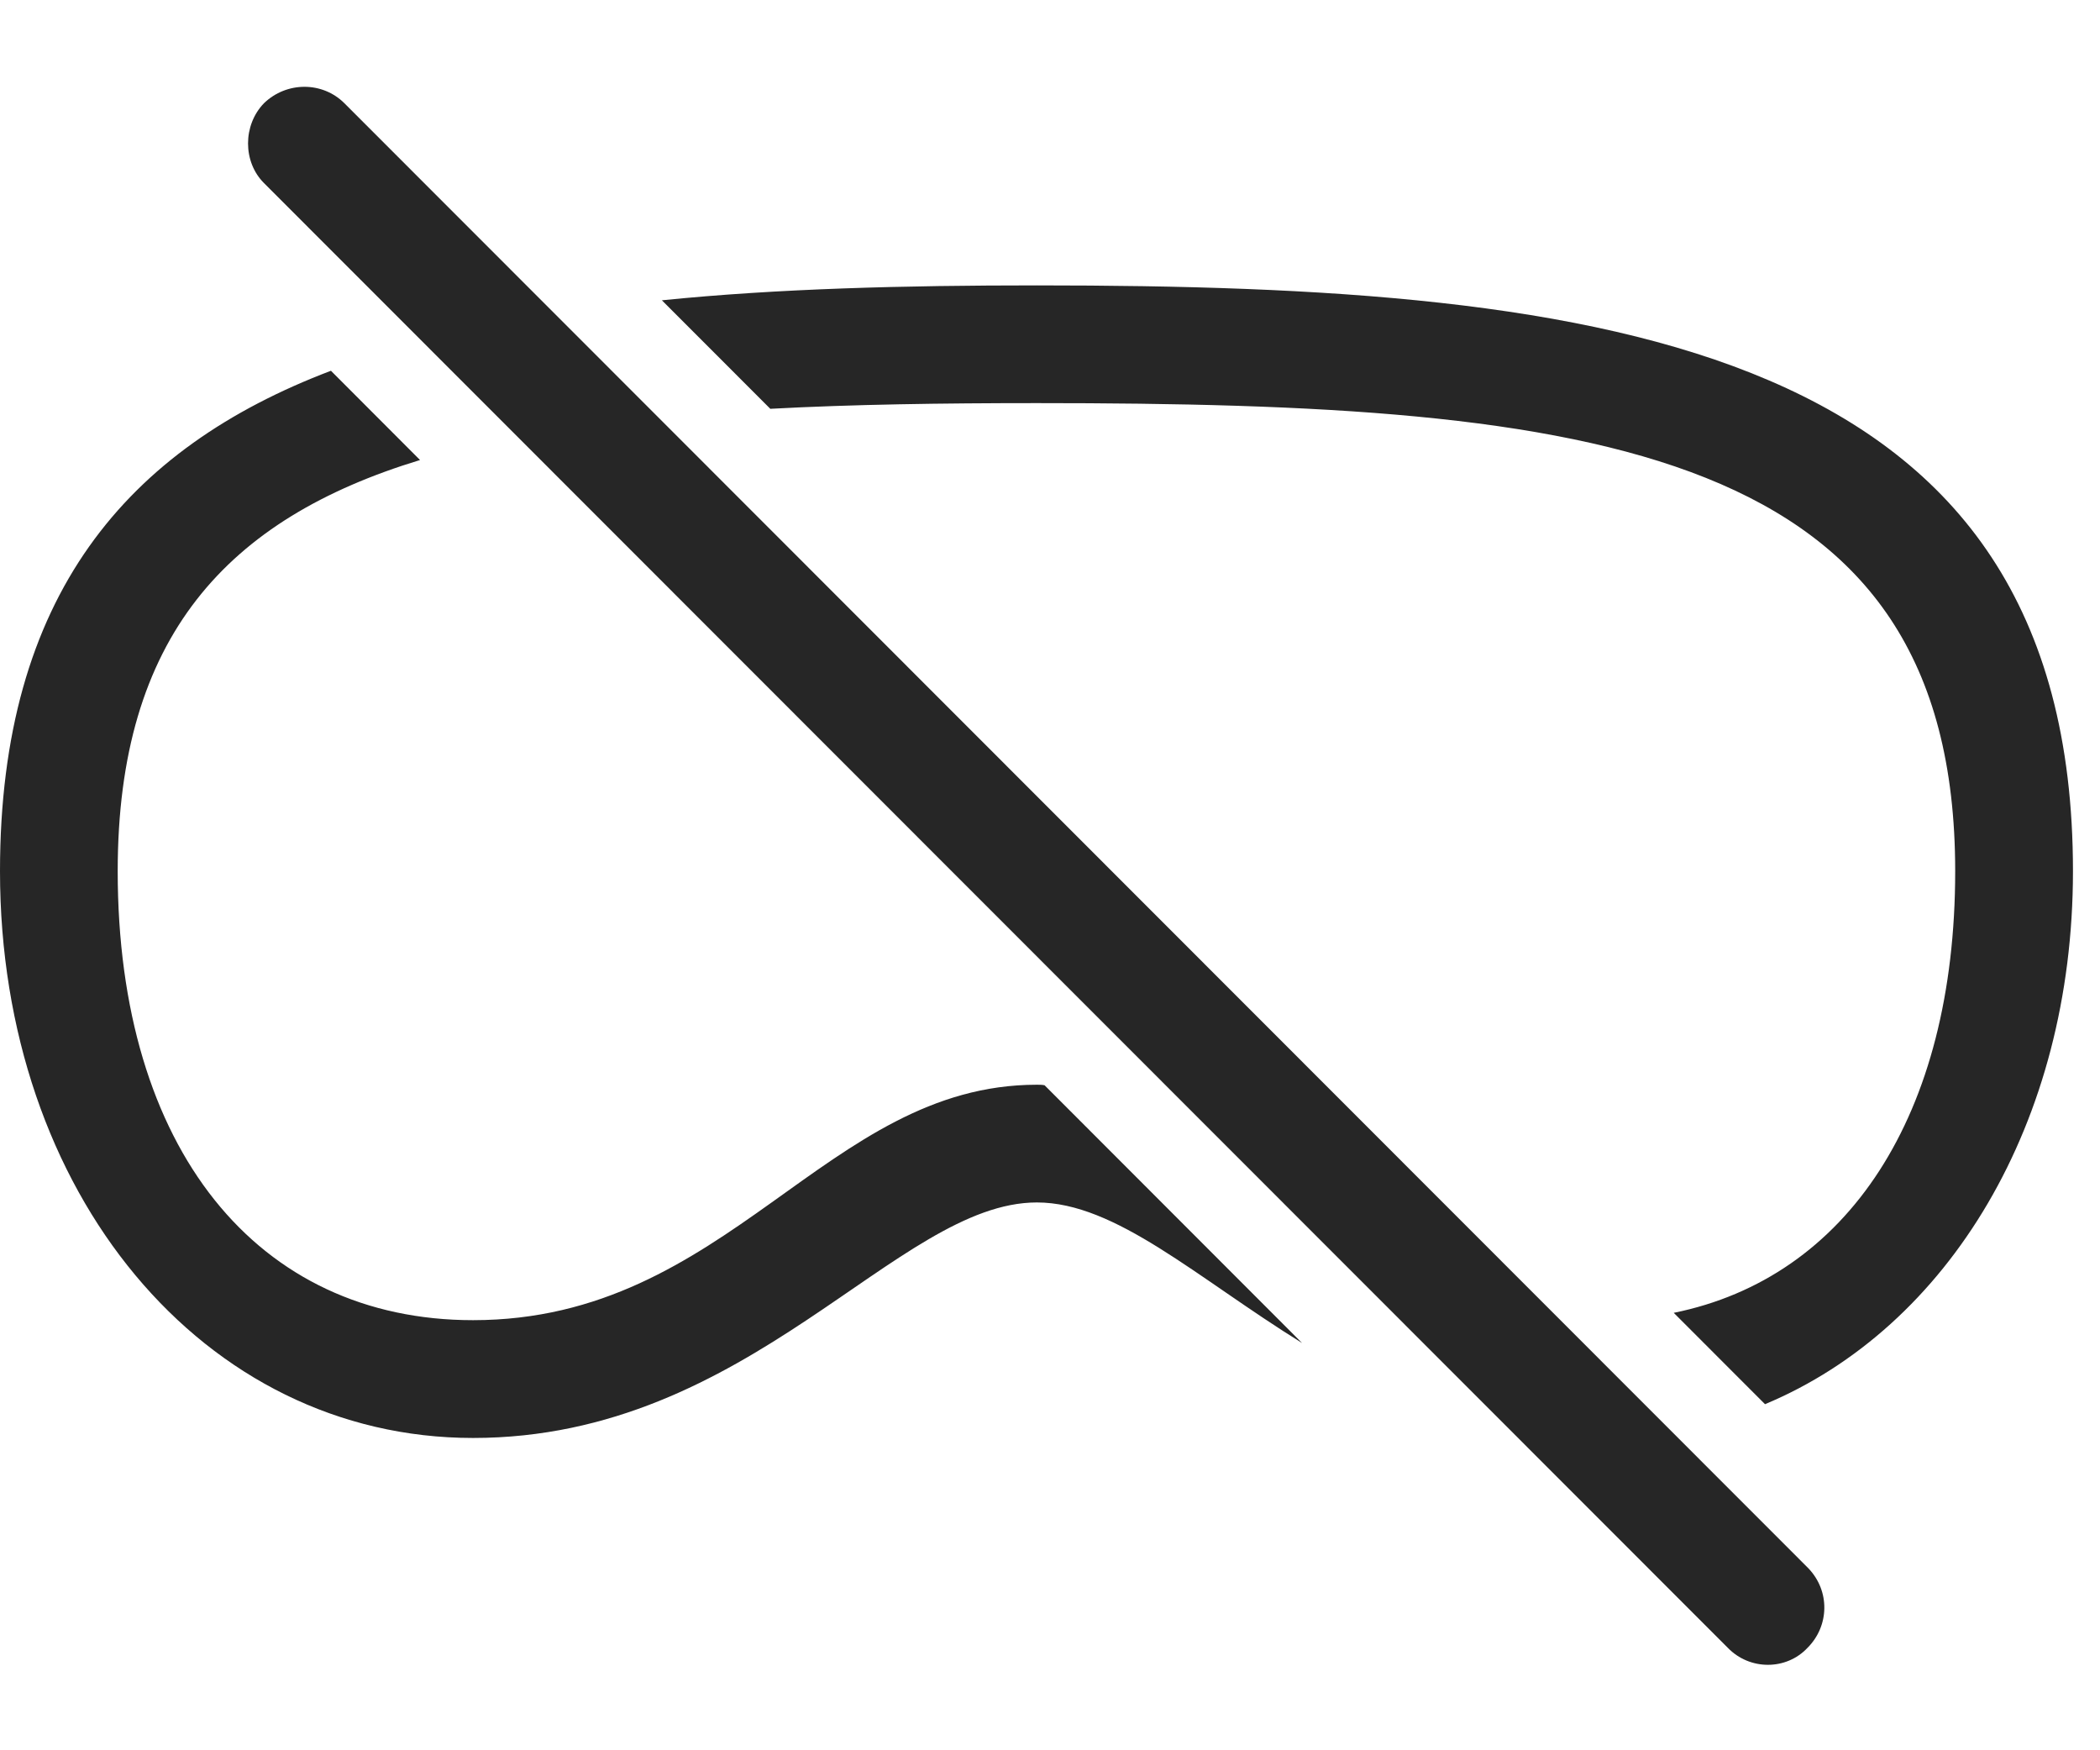 <?xml version="1.0" encoding="UTF-8"?>
<!--Generator: Apple Native CoreSVG 232.5-->
<!DOCTYPE svg
PUBLIC "-//W3C//DTD SVG 1.1//EN"
       "http://www.w3.org/Graphics/SVG/1.1/DTD/svg11.dtd">
<svg version="1.1" xmlns="http://www.w3.org/2000/svg" xmlns:xlink="http://www.w3.org/1999/xlink" width="28.047" height="23.374">
 <g>
  <rect height="23.374" opacity="0" width="28.047" x="0" y="0"/>
  <path d="M5.61 6.143C3.035 6.926 1.572 8.505 1.572 11.633C1.572 15.344 3.438 17.629 6.318 17.629C9.736 17.629 11.025 14.485 13.848 14.485C13.883 14.485 13.919 14.485 13.951 14.492L17.39 17.934C15.981 17.061 14.902 16.057 13.848 16.057C11.973 16.057 10.029 19.202 6.318 19.202C2.715 19.202 0 15.93 0 11.633C0 7.955 1.697 5.985 4.42 4.951ZM27.686 11.633C27.686 14.994 26.025 17.727 23.573 18.751L22.354 17.531C24.667 17.063 26.113 14.901 26.113 11.633C26.113 5.96 21.318 5.383 13.848 5.383C12.578 5.383 11.386 5.4 10.288 5.459L8.84 4.01C10.389 3.853 12.079 3.811 13.848 3.811C21.484 3.811 27.686 4.592 27.686 11.633Z" fill="#000000" fill-opacity="0.85"/>
  <path d="M23.076 22.004C23.369 22.307 23.857 22.307 24.141 22.004C24.434 21.711 24.443 21.243 24.15 20.94L4.6 1.379C4.307 1.086 3.828 1.086 3.525 1.379C3.242 1.672 3.242 2.161 3.525 2.444Z" fill="#000000" fill-opacity="0.85"/>
 </g>
</svg>
